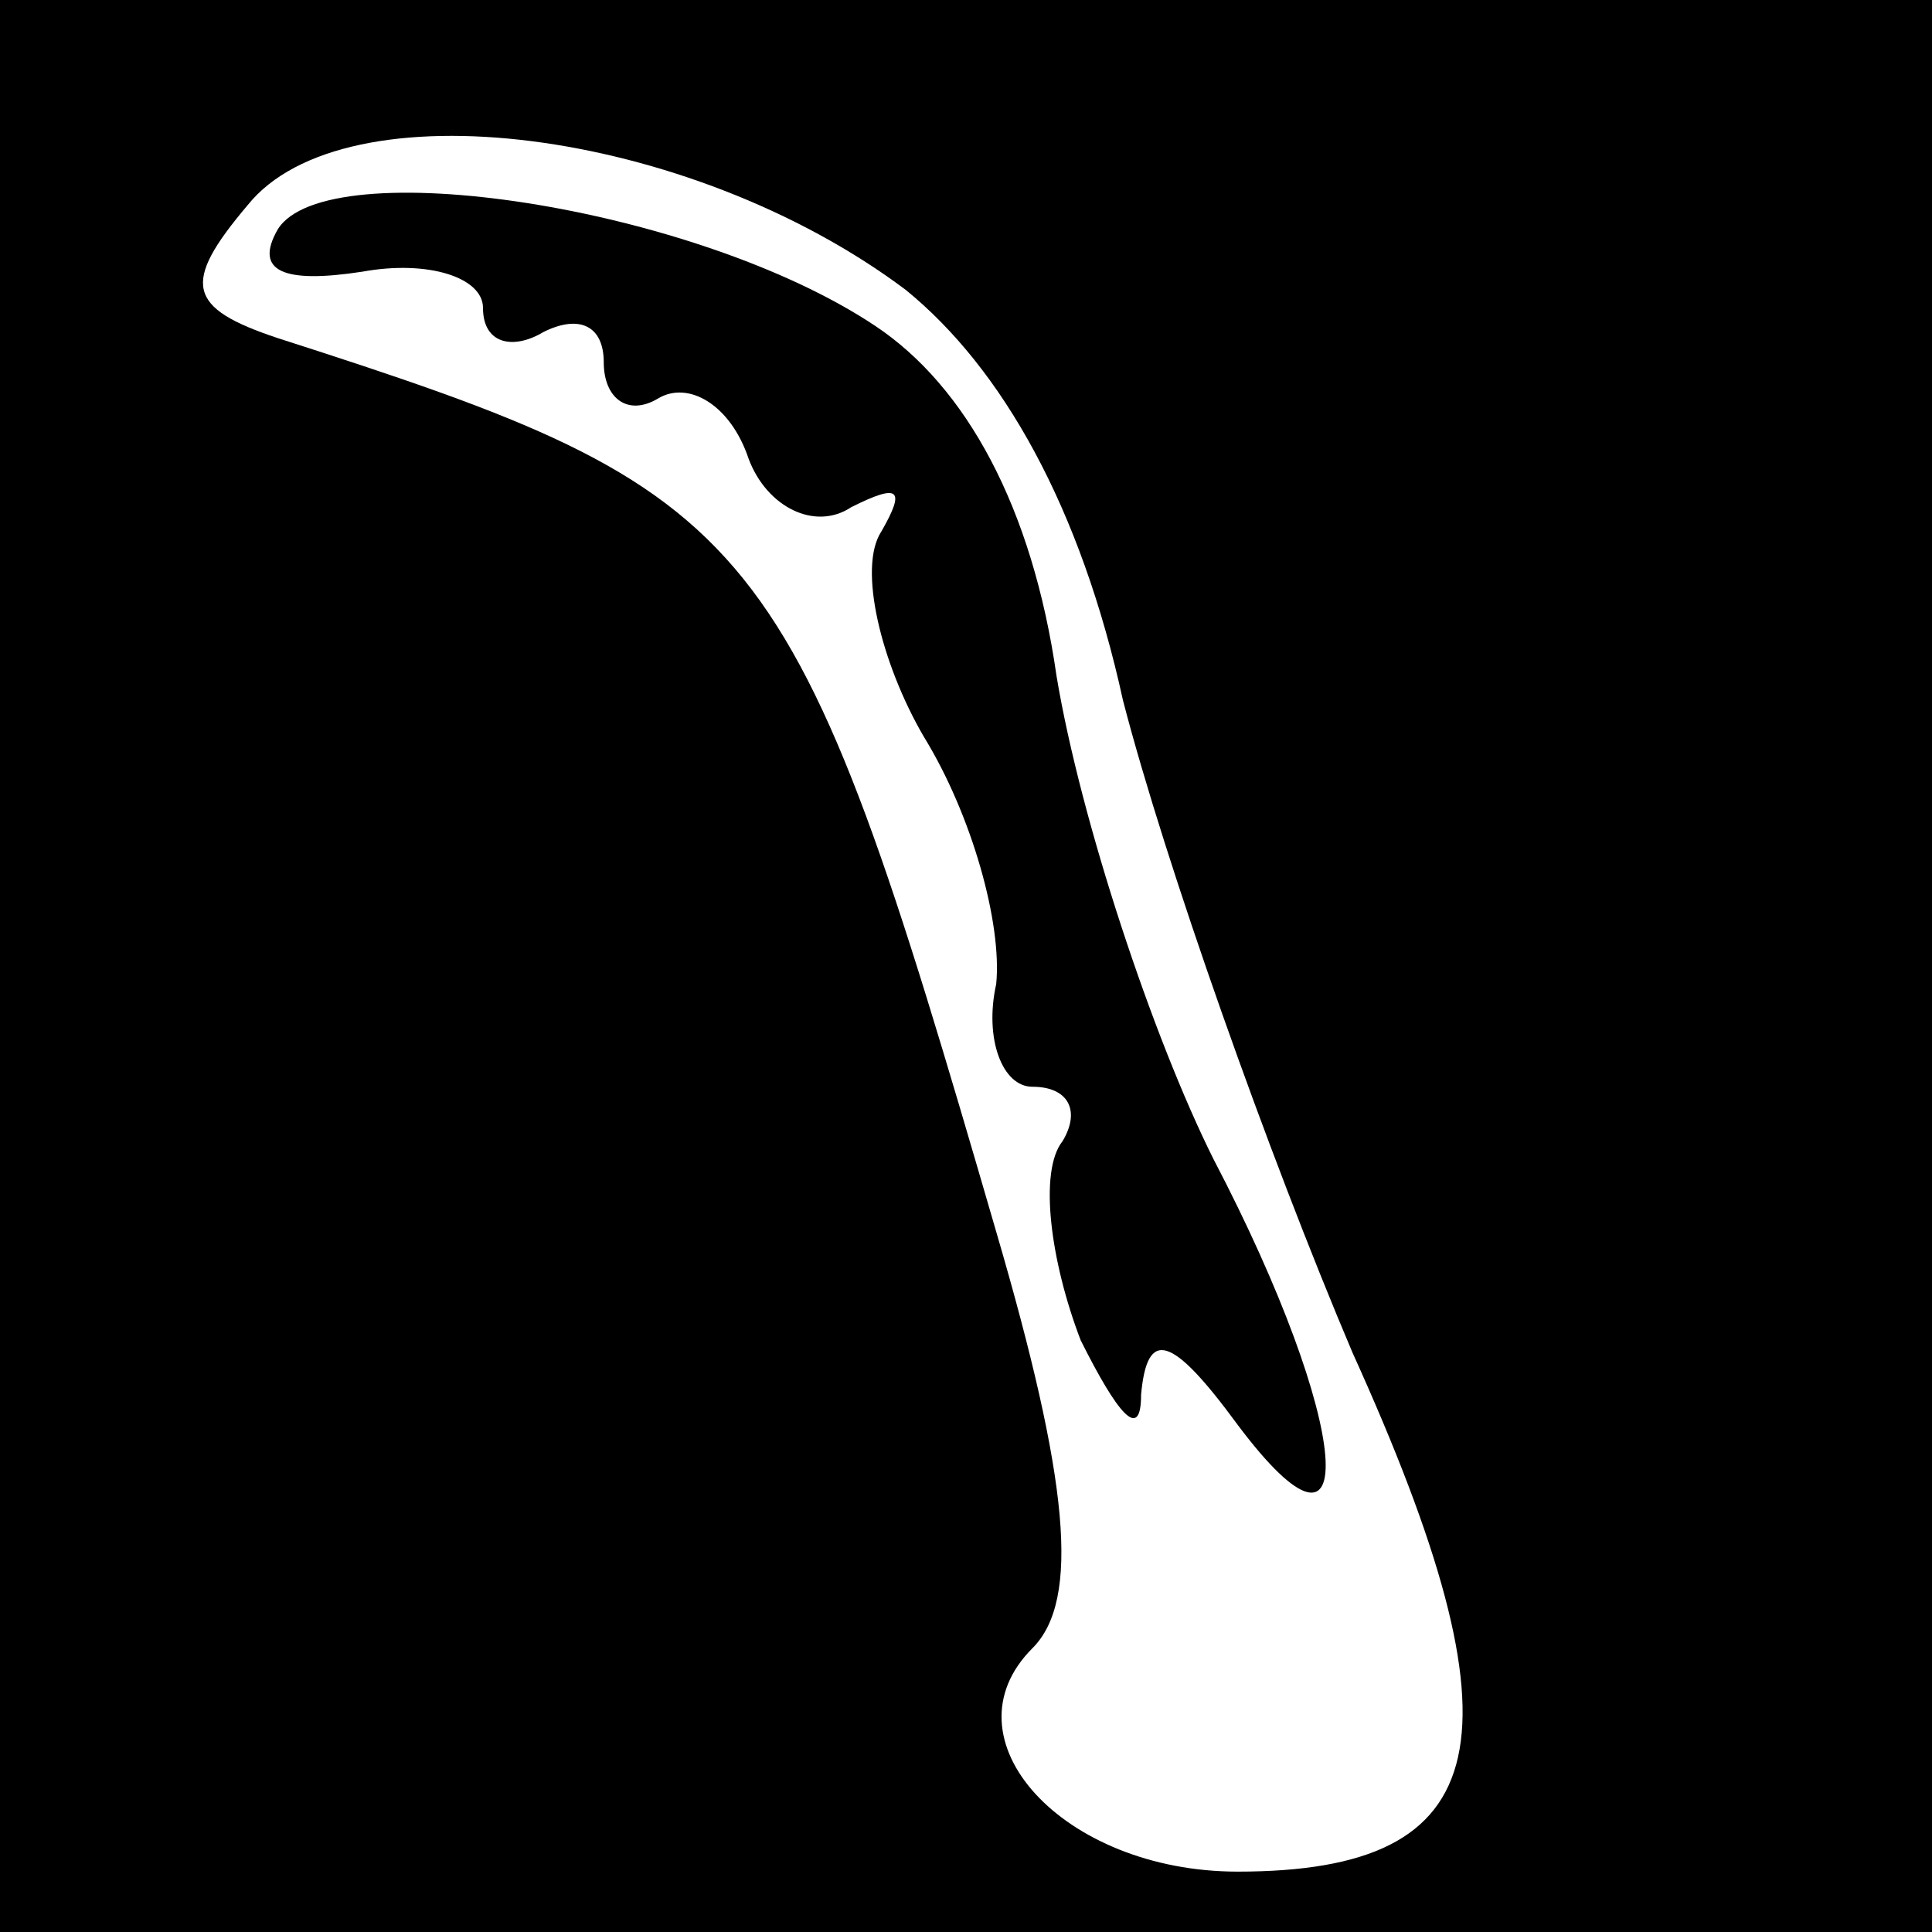<?xml version="1.0" standalone="no"?>
<!DOCTYPE svg PUBLIC "-//W3C//DTD SVG 20010904//EN"
 "http://www.w3.org/TR/2001/REC-SVG-20010904/DTD/svg10.dtd">
<svg version="1.0" xmlns="http://www.w3.org/2000/svg"
 width="32pt" height="32pt" viewBox="0 0 32 32"
 preserveAspectRatio="xMidYMid meet">
<rect x="0" y="0" width="32" height="32" fill="#808080" stroke="none"/>
<g transform="translate(0,32) scale(0.1,-0.1)"
fill="#000000" stroke="none">
<path fill="#000000" stroke="none" d="M0 160 l0 -160 160 0 160 0 0 160 0
160 -160 0 -160 0 0 -160z"/>
<path fill="#ffffff" stroke="none" d="M150 272 c16 -13 29 -36 36 -68 7 -27
24 -75 38 -108 29 -64 24 -86 -19 -86 -29 0 -49 22 -34 37 8 8 6 28 -6 69 -34
117 -38 122 -119 148 -15 5 -16 9 -5 22 16 20 73 13 109 -14z"/>
<path fill="#000000" stroke="none" d="M46 282 c-4 -7 1 -9 14 -7 11 2 20 -1
20 -6 0 -6 5 -7 10 -4 6 3 10 1 10 -5 0 -6 4 -9 9 -6 5 3 12 -1 15 -10 3 -8
11 -12 17 -8 8 4 9 3 5 -4 -4 -6 0 -22 7 -34 8 -13 13 -31 12 -41 -2 -9 1 -17
6 -17 6 0 8 -4 5 -9 -4 -5 -2 -20 3 -33 6 -12 10 -17 10 -9 1 11 5 10 16 -5
21 -28 19 0 -4 44 -10 20 -22 56 -26 80 -4 28 -15 48 -30 58 -30 20 -91 29
-99 16z"/>
</g>
</svg>
